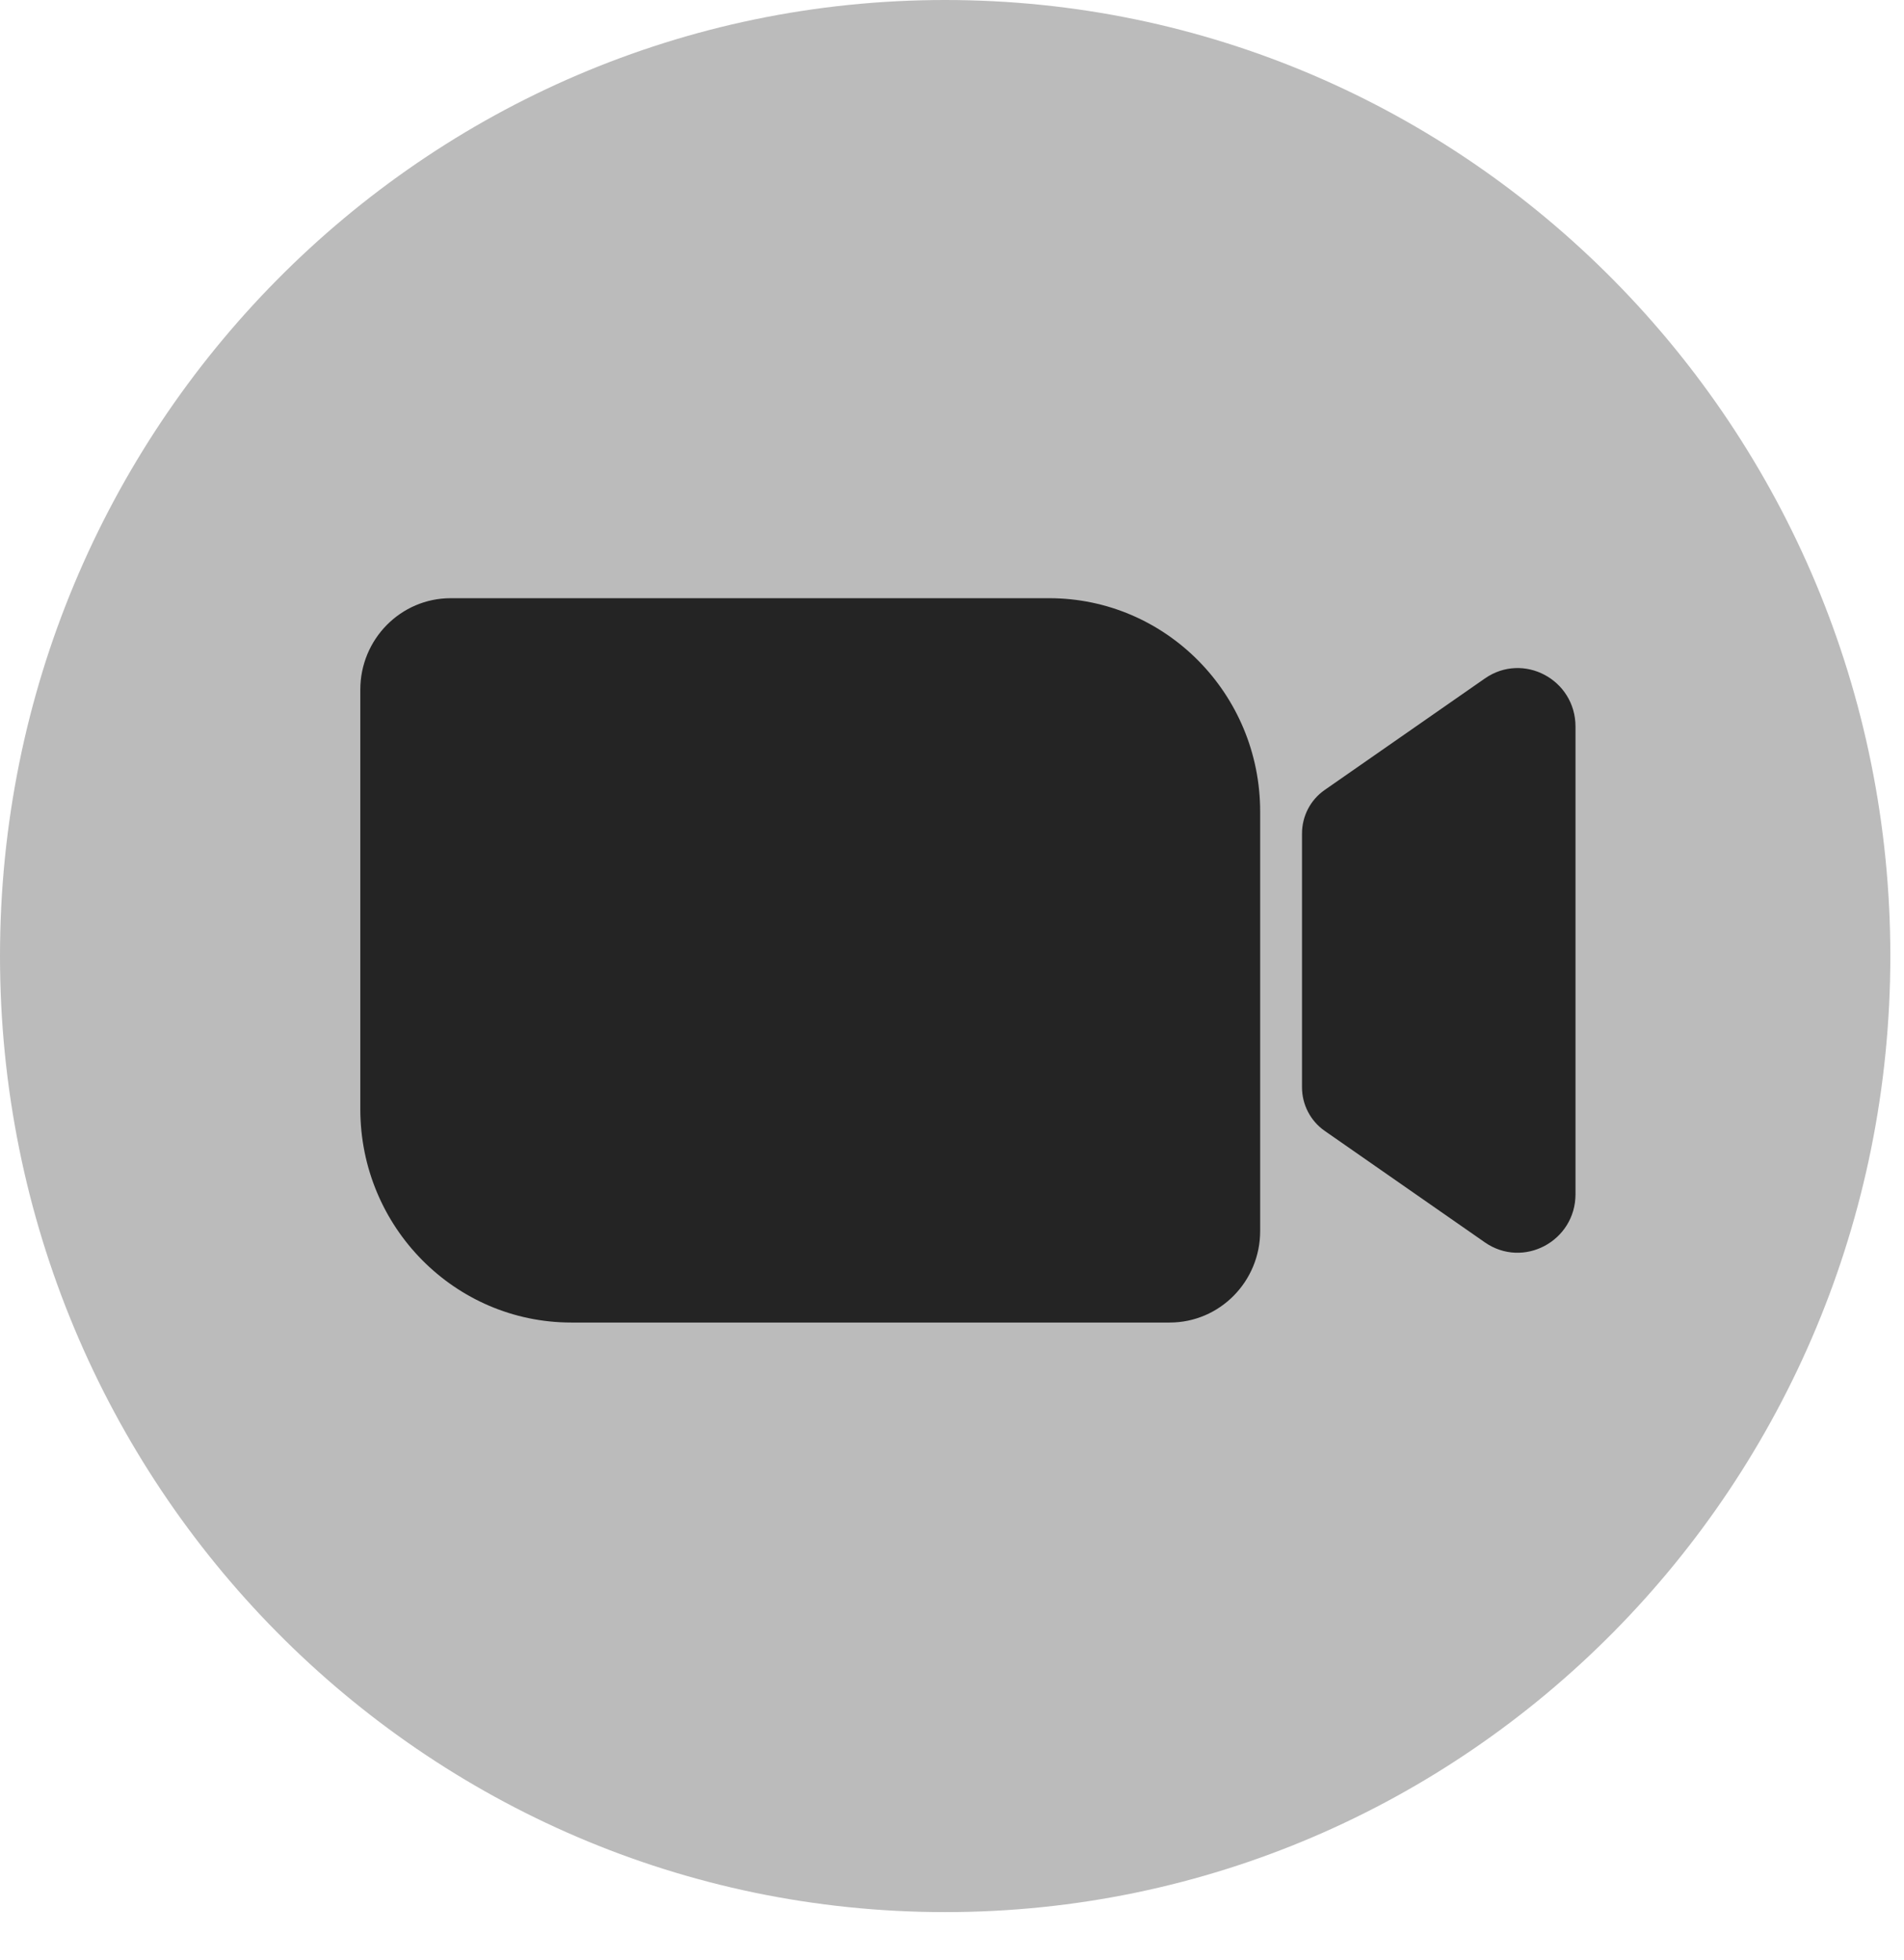 <svg width="34" height="35" viewBox="0 0 34 35" fill="none" xmlns="http://www.w3.org/2000/svg">
<path d="M16.878 34.151C26.199 34.151 33.756 26.506 33.756 17.075C33.756 7.645 26.199 0 16.878 0C7.557 0 0 7.645 0 17.075C0 26.506 7.557 34.151 16.878 34.151Z" fill="#BBBBBB"/>
<path d="M20.888 23.621H10.202C8.121 23.621 6.434 21.914 6.434 19.809V12.318C6.434 11.416 7.157 10.684 8.048 10.684H18.735C20.816 10.684 22.503 12.391 22.503 14.496V21.987C22.503 22.889 21.78 23.621 20.888 23.621Z" fill="#242424"/>
<path d="M23.25 17.153V19.419C23.25 19.729 23.401 20.02 23.654 20.197L26.515 22.189C27.2 22.666 28.134 22.169 28.134 21.328V12.979C28.134 12.136 27.201 11.64 26.515 12.118L23.654 14.11C23.401 14.286 23.25 14.576 23.25 14.888V17.154V17.153Z" fill="#242424"/>
</svg>
